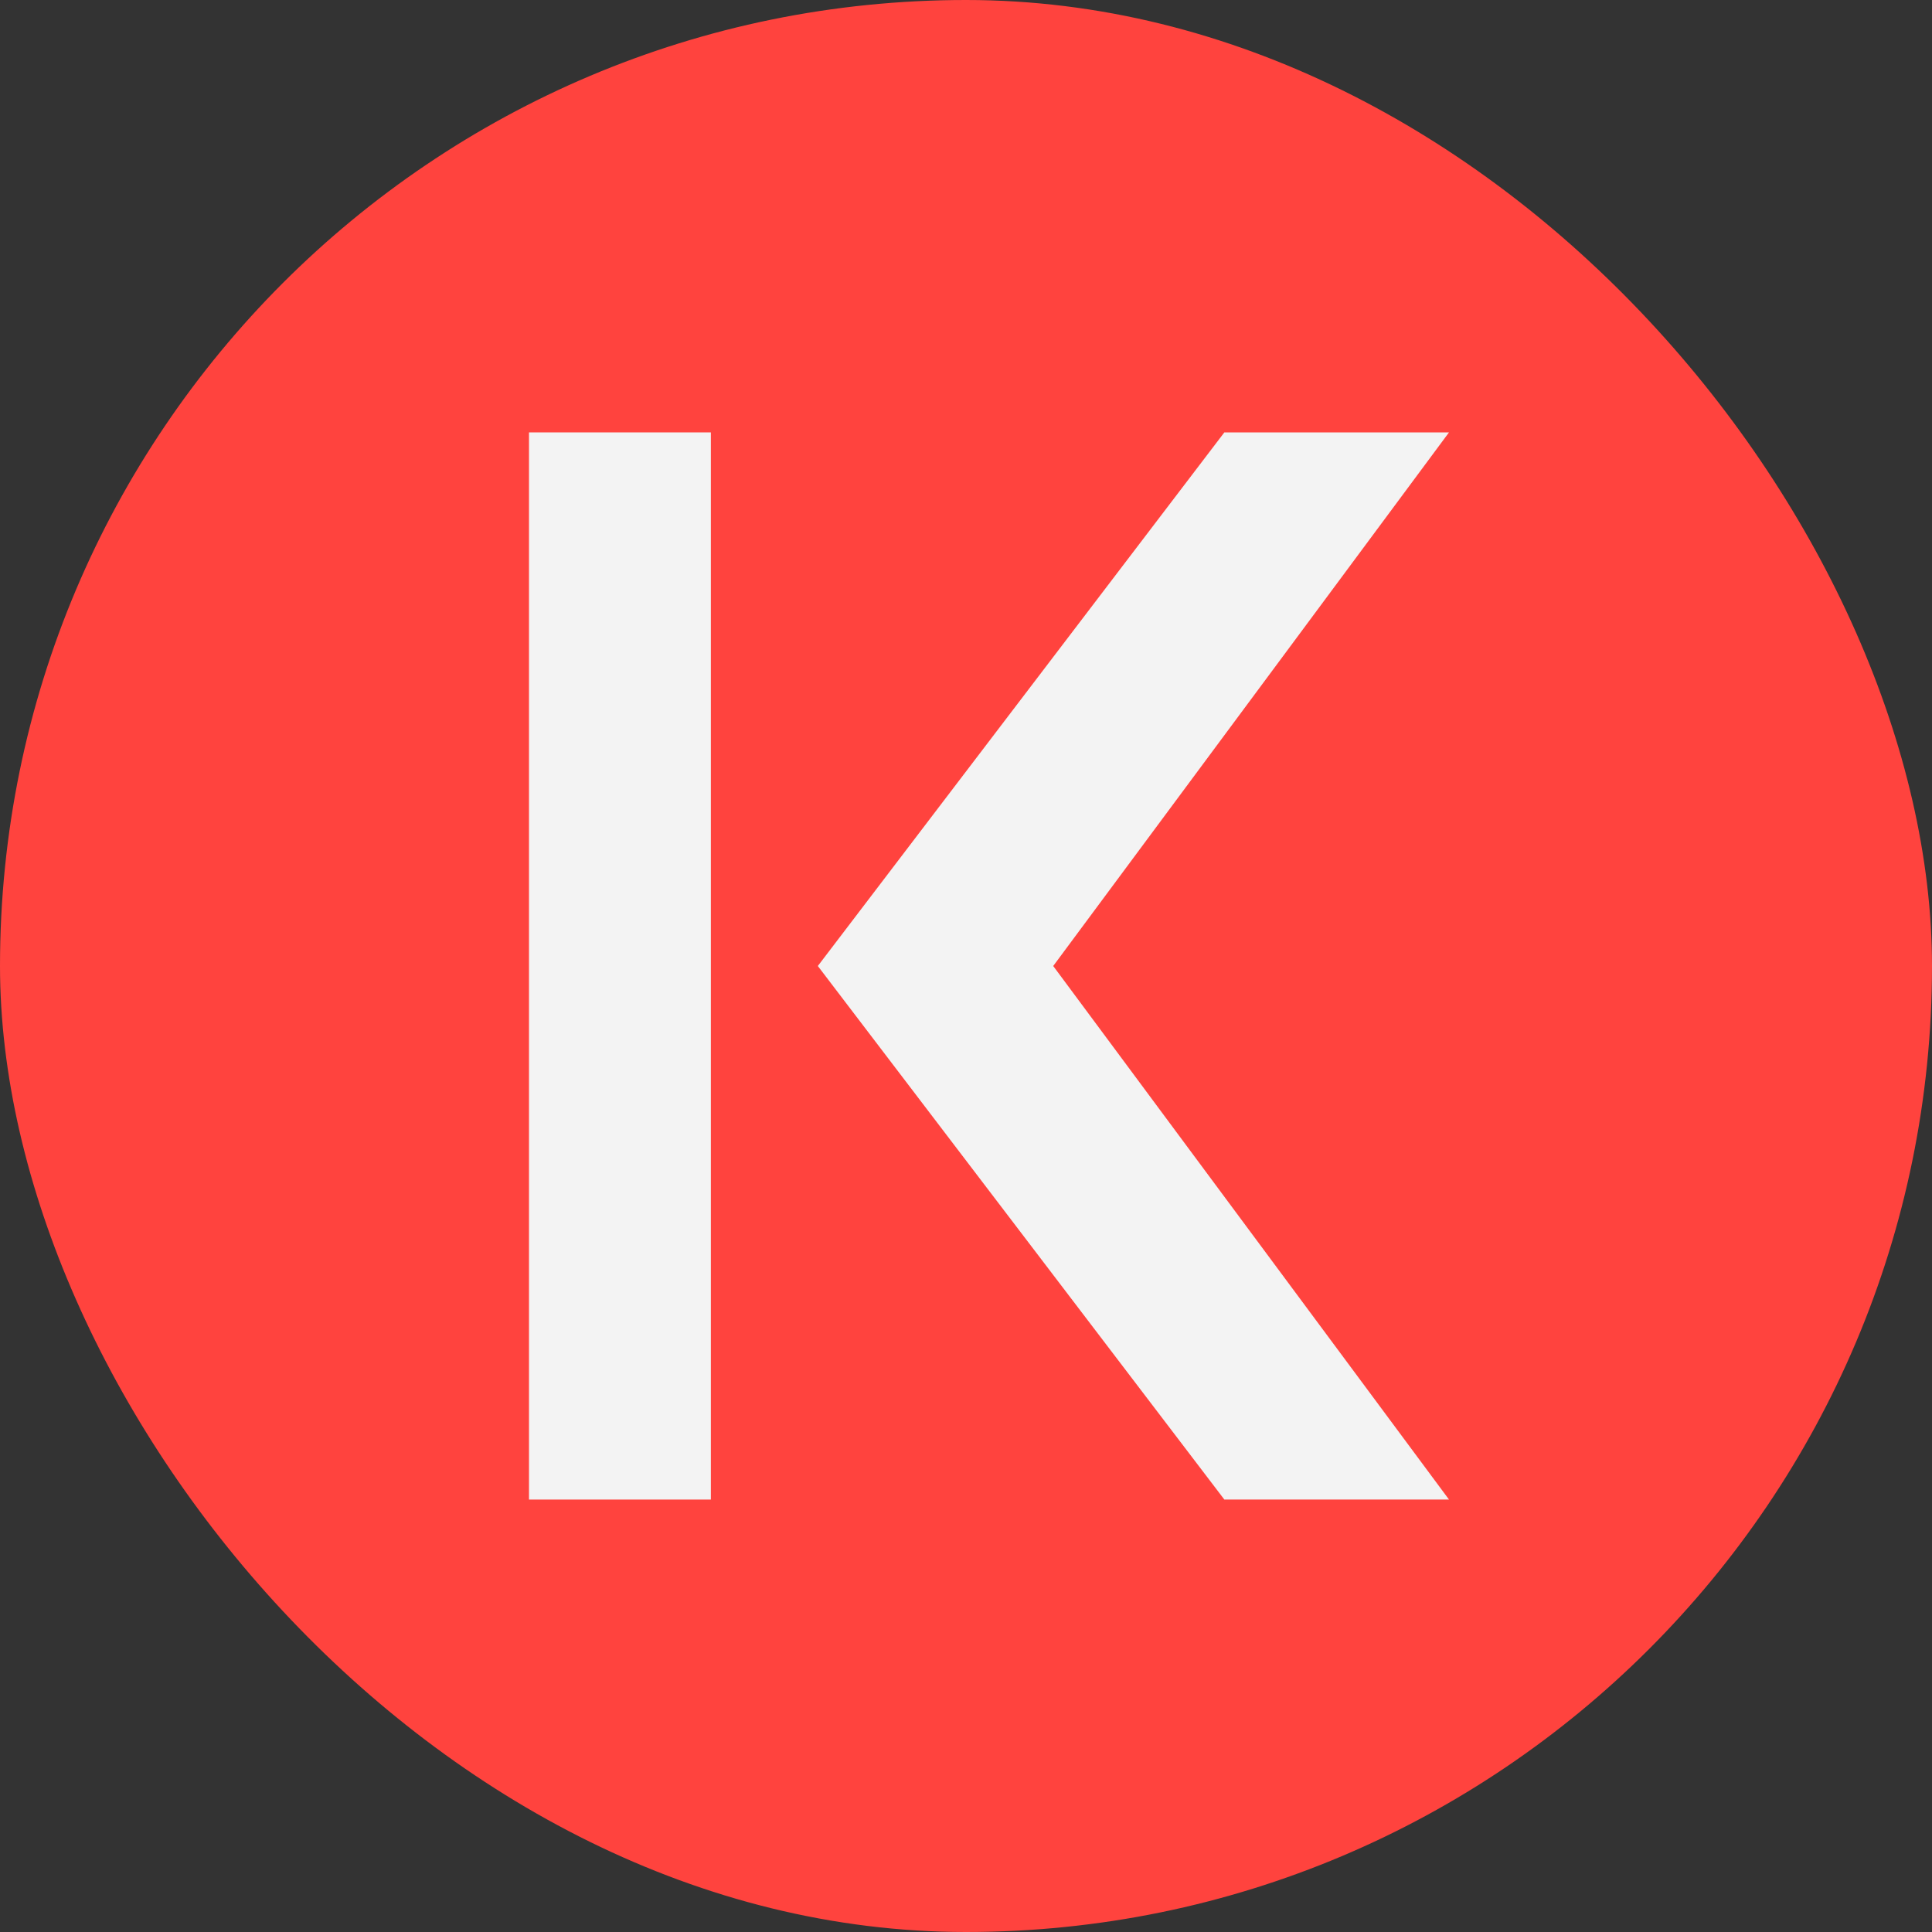 <svg xmlns="http://www.w3.org/2000/svg" fill="none" viewBox="0 0 36 36">
    <rect x="0" y="0" width="36" height="36" fill="#333333" stroke="none"/>
    <rect width="36" height="36" fill="#FF433E" rx="18"/>
    <path fill="#F3F3F3" d="M13.246 8.057H9.857V27.942H13.246V8.057Z"/>
    <path fill="#F3F3F3" d="M27 8.057H22.814L15.239 18L22.814 27.942H27L19.625 18L27 8.057Z"/>
</svg>
